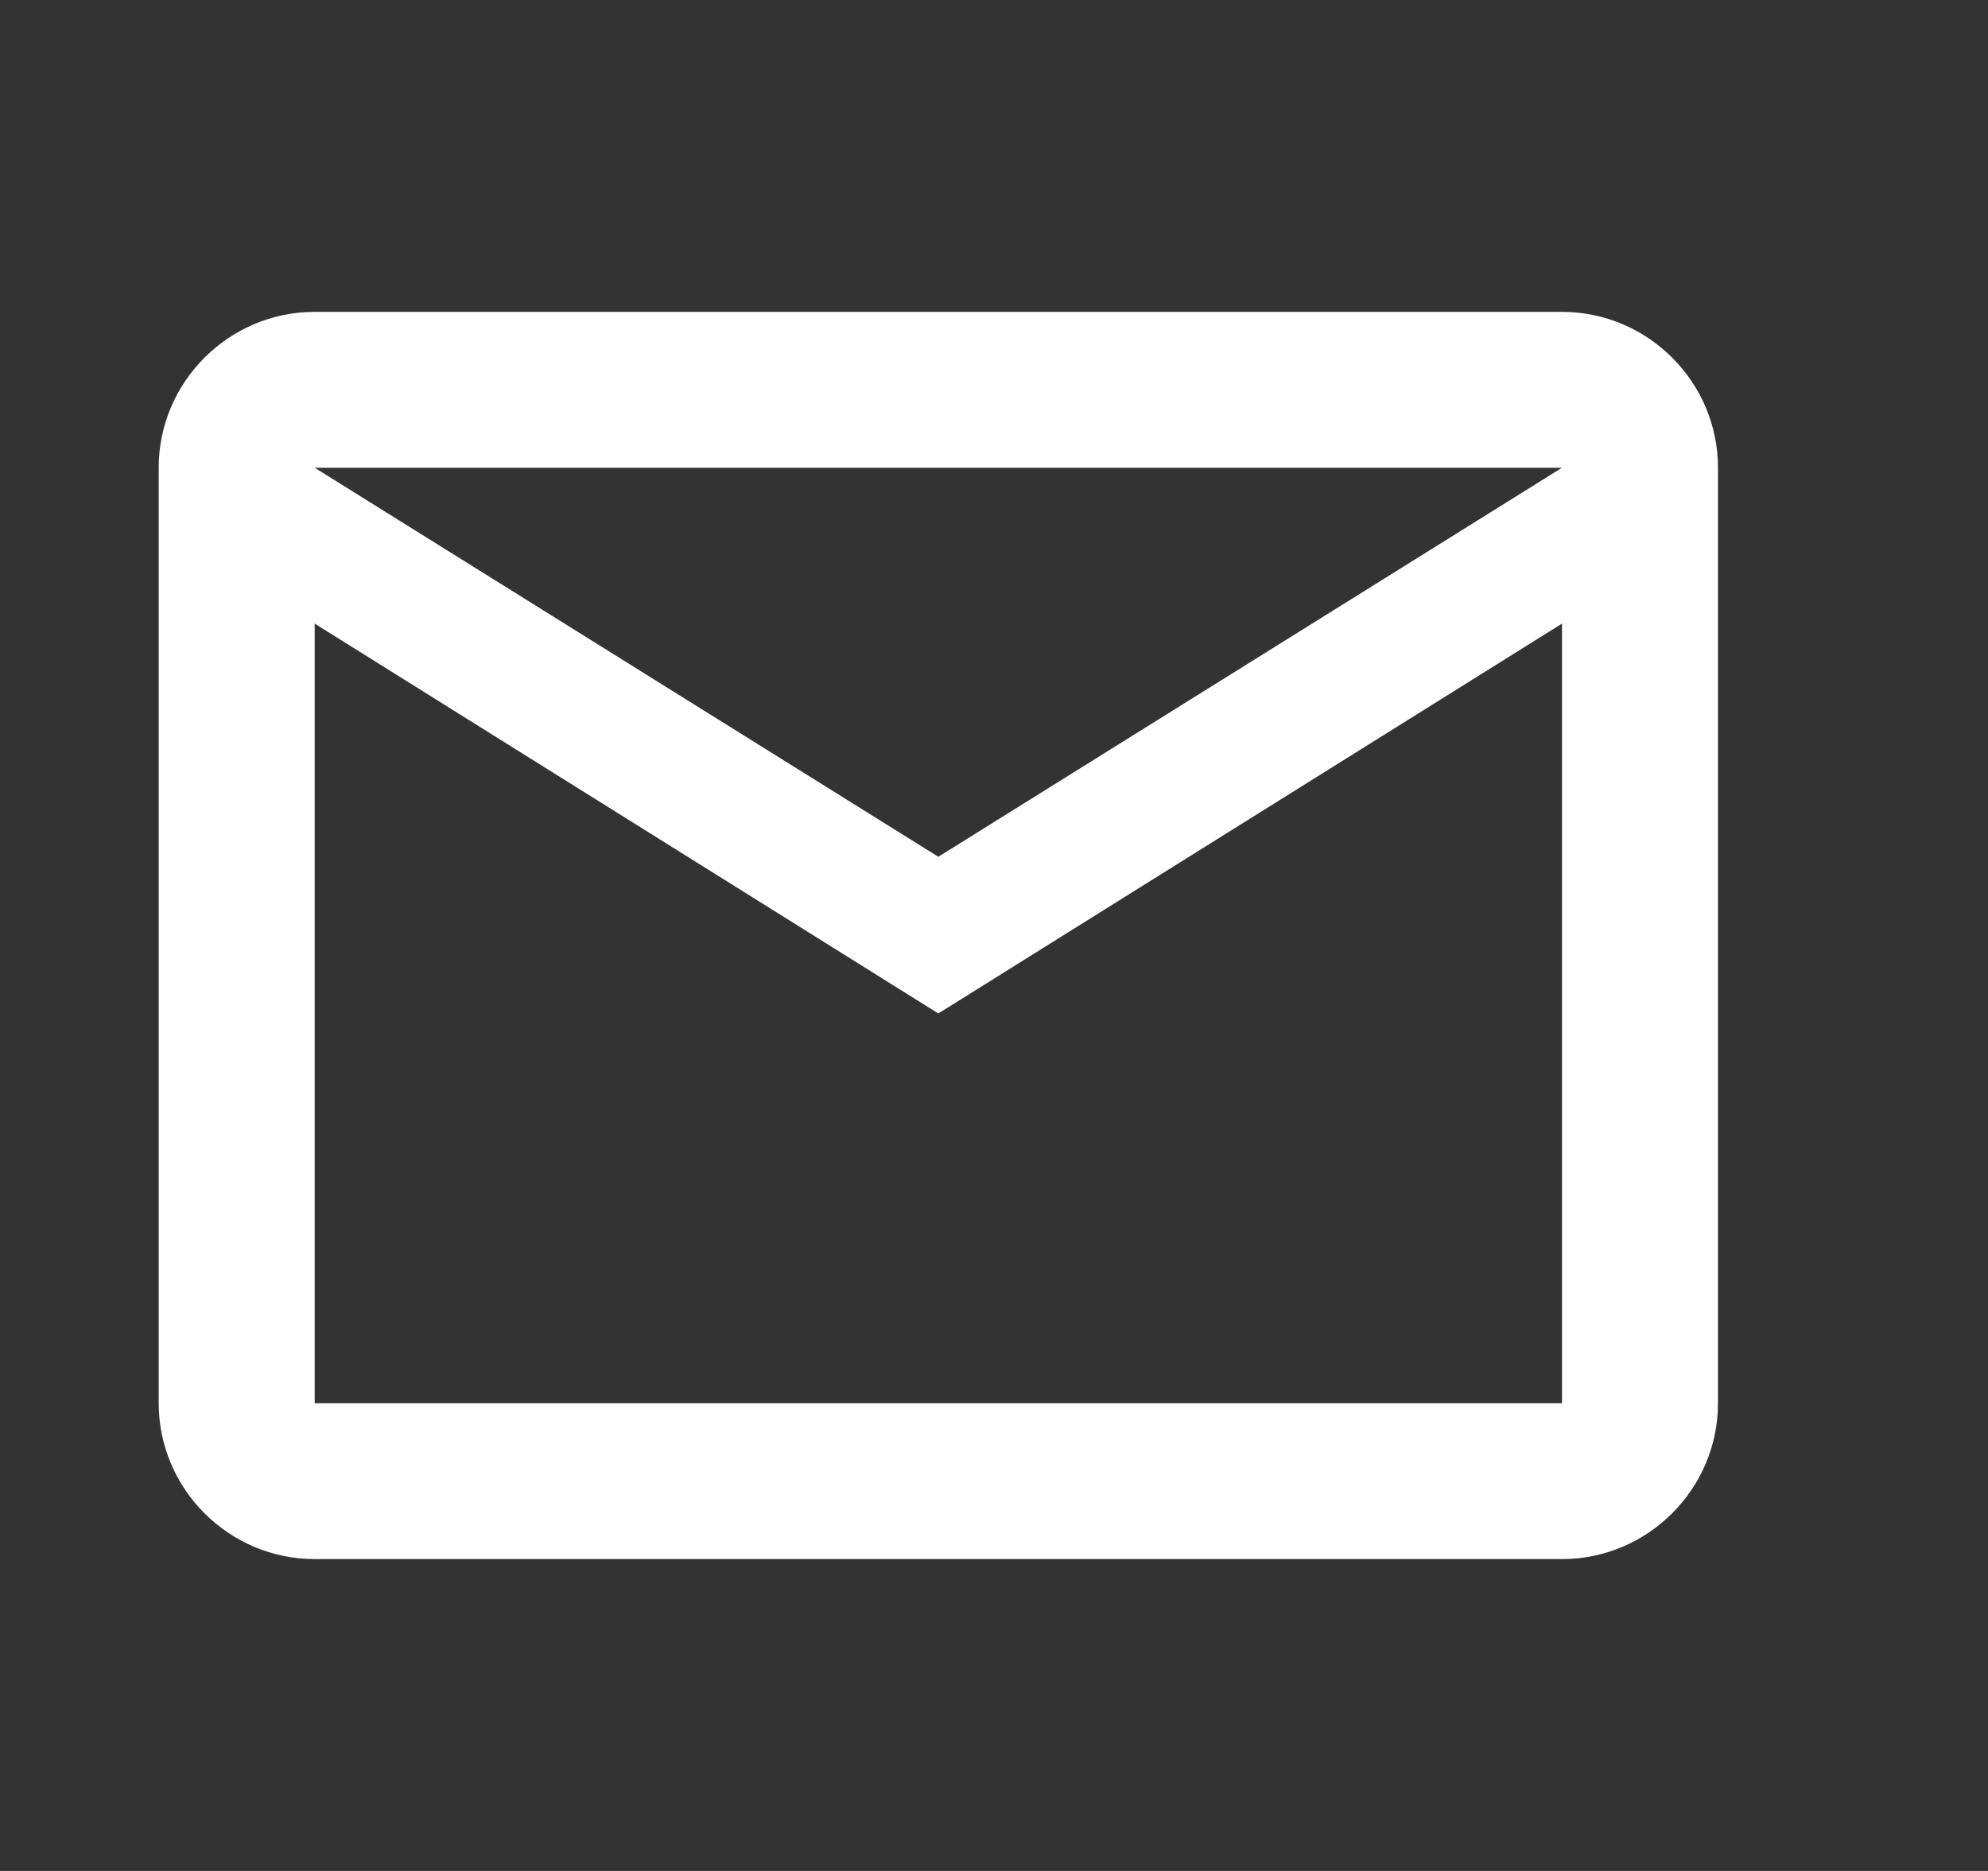 <svg width="17" height="16" viewBox="0 0 17 16" fill="none" xmlns="http://www.w3.org/2000/svg">
<rect x="0" y="0" width="17" height="16" fill="#333333" stroke="none"/>
<g clip-path="url(#clip0_1330_26341)">
<path d="M14.691 4C14.691 3.267 14.091 2.667 13.357 2.667H2.691C1.957 2.667 1.357 3.267 1.357 4V12C1.357 12.733 1.957 13.333 2.691 13.333H13.357C14.091 13.333 14.691 12.733 14.691 12V4ZM13.357 4L8.024 7.327L2.691 4H13.357ZM13.357 12H2.691V5.333L8.024 8.667L13.357 5.333V12Z" fill="white"/>
</g>
<defs>
<clipPath id="clip0_1330_26341">
<rect width="16" height="16" fill="white" transform="translate(0.023)"/>
</clipPath>
</defs>
</svg>
